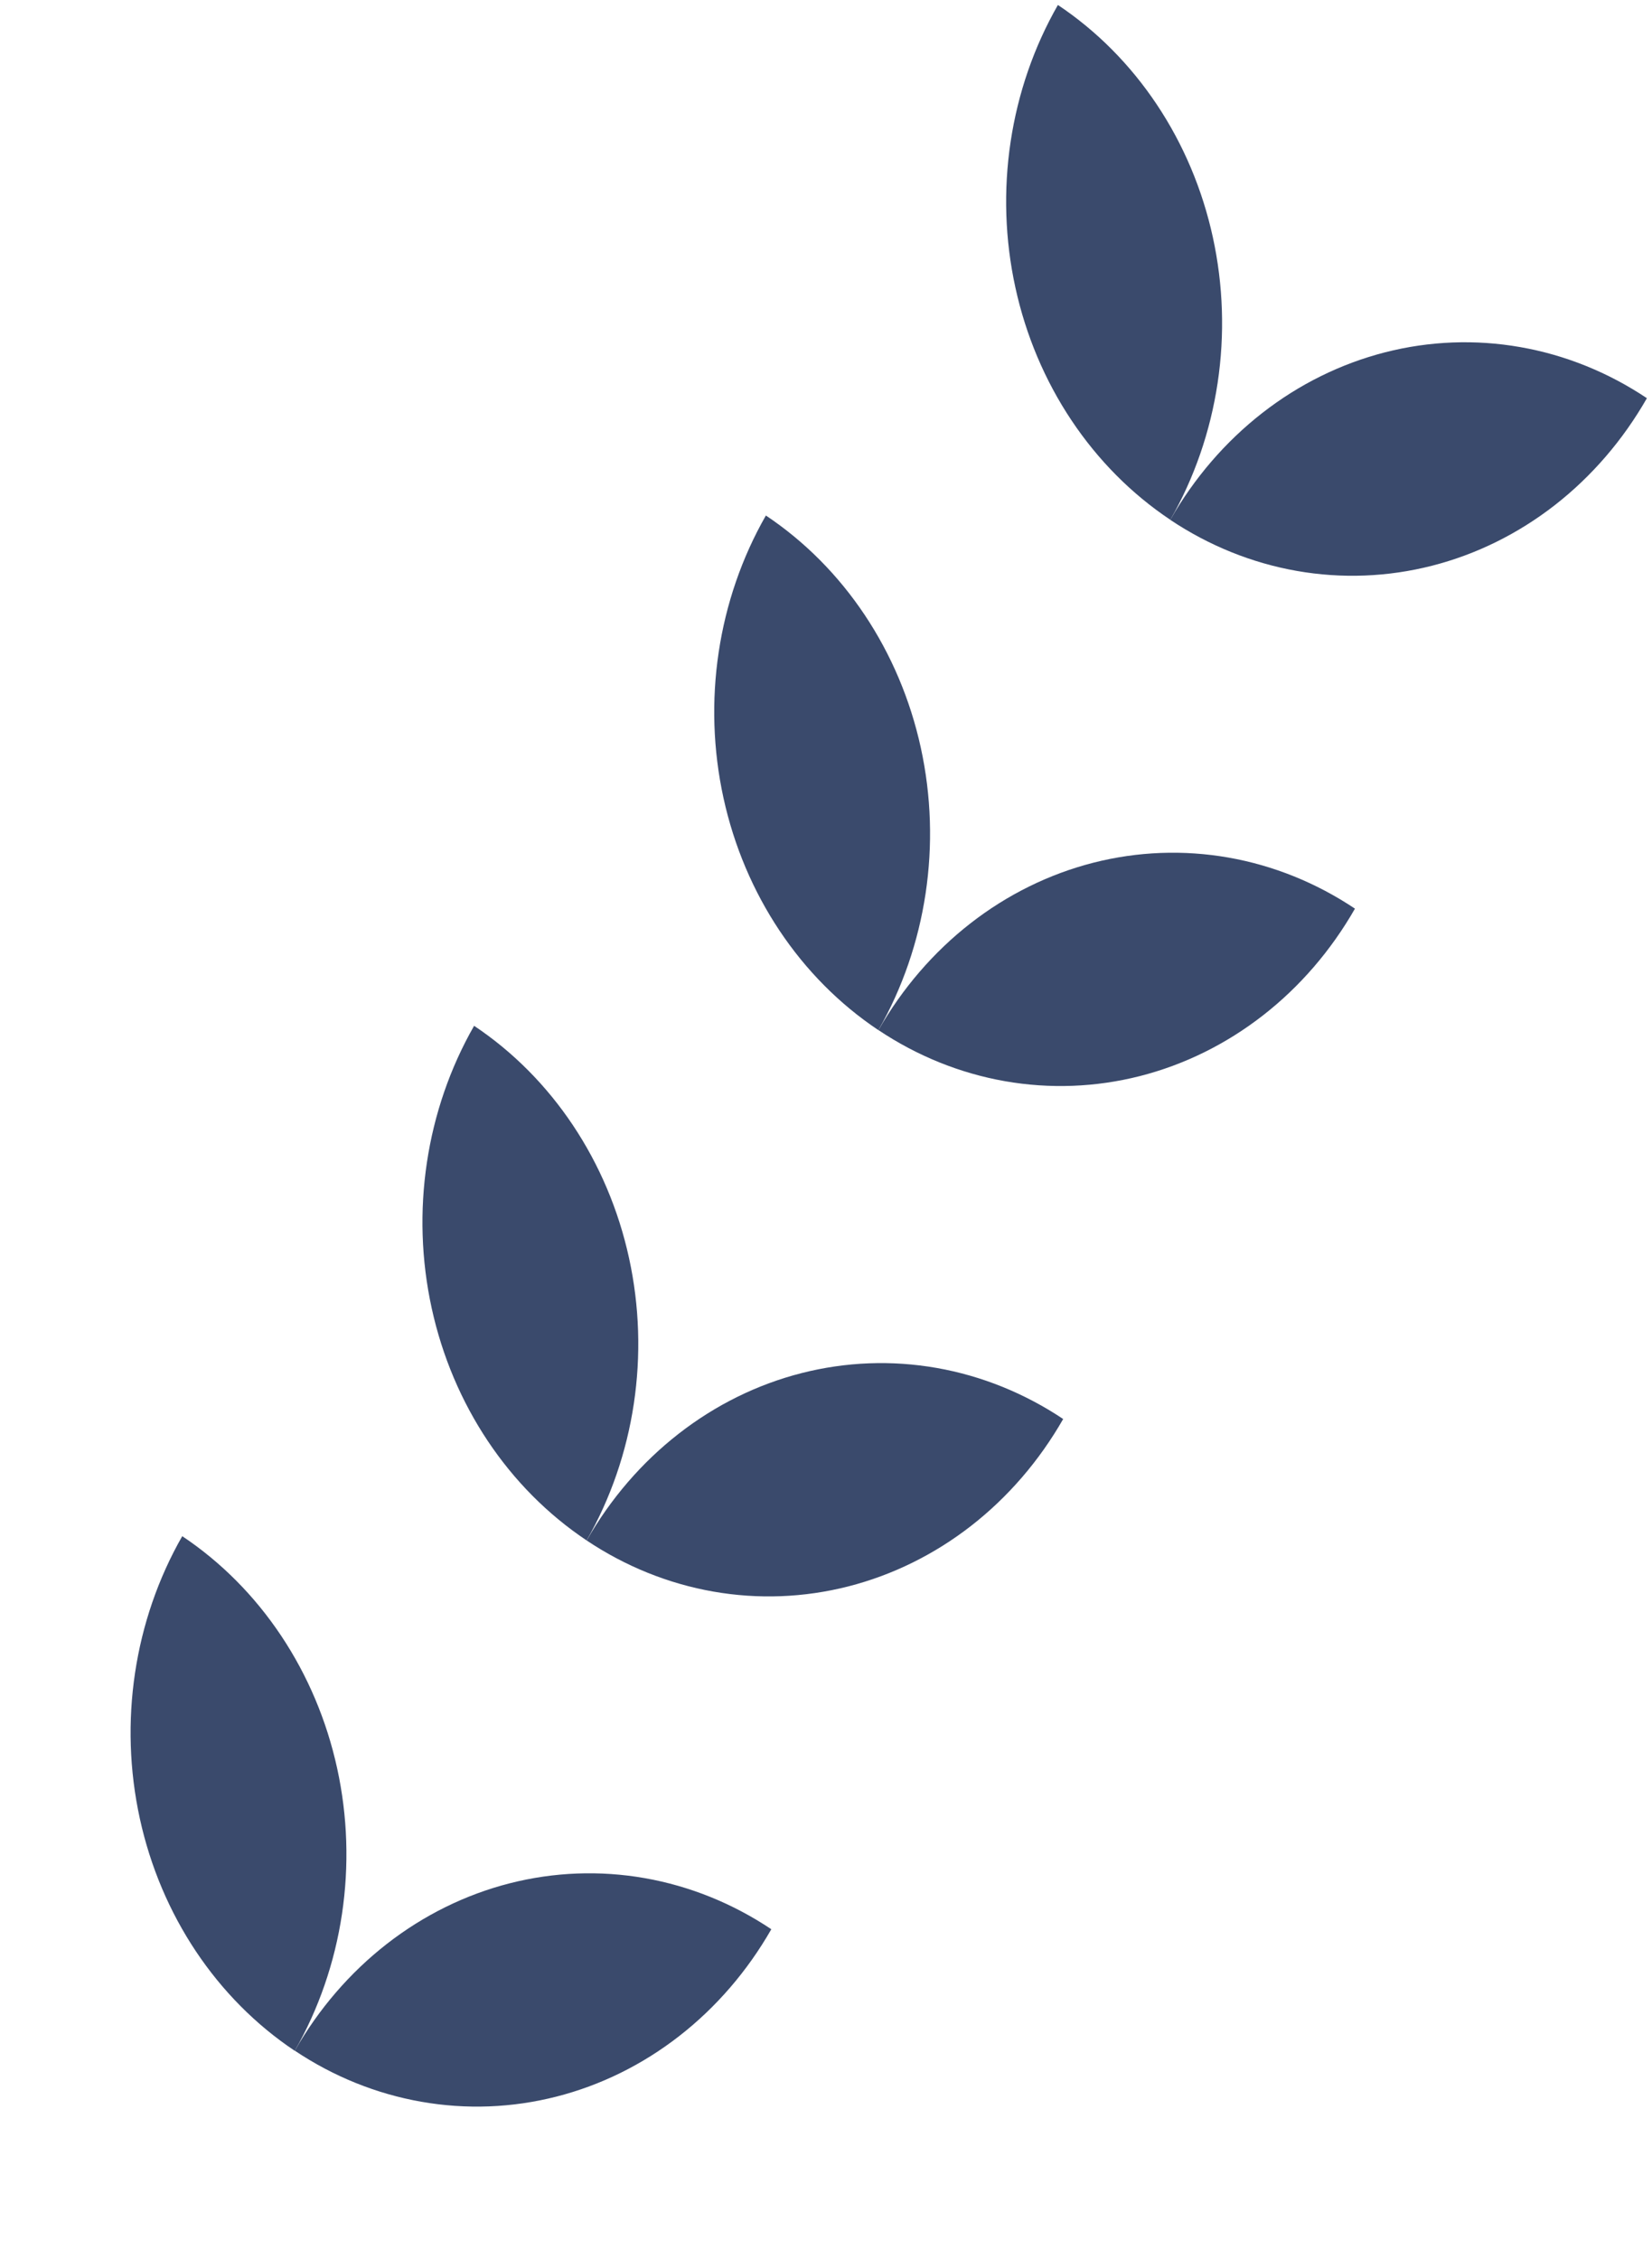 <svg width="79" height="108" viewBox="0 0 79 108" fill="none" xmlns="http://www.w3.org/2000/svg">
<path d="M64.795 43.445C63.653 45.443 62.157 47.178 60.393 48.551C58.629 49.925 56.632 50.909 54.516 51.449C52.4 51.988 50.206 52.071 48.06 51.695C45.914 51.318 43.858 50.488 42.009 49.252C43.151 47.254 44.647 45.519 46.411 44.145C48.175 42.772 50.172 41.788 52.288 41.248C54.404 40.709 56.598 40.626 58.744 41.002C60.89 41.379 62.946 42.209 64.795 43.445Z" fill="#3A4A6C"/>
<path d="M50.842 67.847C49.699 69.845 48.203 71.581 46.44 72.954C44.676 74.327 42.679 75.311 40.563 75.851C38.447 76.39 36.253 76.474 34.107 76.097C31.961 75.72 29.904 74.89 28.055 73.654C29.198 71.656 30.694 69.921 32.458 68.548C34.222 67.174 36.219 66.19 38.335 65.651C40.451 65.112 42.645 65.028 44.791 65.405C46.937 65.782 48.993 66.612 50.842 67.847Z" fill="#3A4A6C"/>
<path d="M50.59 0.238C49.446 2.236 48.678 4.457 48.329 6.775C47.98 9.093 48.057 11.463 48.557 13.749C49.056 16.035 49.967 18.192 51.239 20.097C52.51 22.002 54.116 23.618 55.966 24.853C57.11 22.855 57.878 20.634 58.227 18.316C58.576 15.998 58.498 13.628 57.999 11.342C57.5 9.056 56.589 6.899 55.317 4.994C54.046 3.089 52.44 1.473 50.59 0.238Z" fill="#3A4A6C"/>
<path d="M78.756 19.039C77.614 21.038 76.118 22.775 74.355 24.15C72.591 25.524 70.593 26.51 68.476 27.05C66.36 27.59 64.165 27.675 62.018 27.298C59.871 26.921 57.814 26.091 55.964 24.855C57.106 22.855 58.602 21.119 60.366 19.744C62.13 18.369 64.127 17.384 66.244 16.843C68.361 16.303 70.555 16.219 72.702 16.596C74.849 16.972 76.906 17.802 78.756 19.039Z" fill="#3A4A6C"/>
<path d="M36.625 24.648C34.318 28.682 33.589 33.541 34.598 38.155C35.607 42.769 38.272 46.762 42.006 49.254C44.313 45.22 45.042 40.362 44.033 35.747C43.024 31.133 40.359 27.14 36.625 24.648Z" fill="#3A4A6C"/>
<path d="M22.672 49.047C20.365 53.081 19.636 57.939 20.645 62.553C21.654 67.168 24.319 71.16 28.053 73.652C30.36 69.618 31.089 64.76 30.08 60.146C29.071 55.531 26.406 51.539 22.672 49.047Z" fill="#3A4A6C"/>
<path d="M8.715 73.449C6.408 77.483 5.679 82.341 6.688 86.956C7.697 91.57 10.362 95.562 14.096 98.055C15.238 96.057 16.005 93.837 16.353 91.519C16.701 89.202 16.623 86.833 16.123 84.548C15.623 82.263 14.712 80.107 13.441 78.203C12.17 76.298 10.564 74.683 8.715 73.449Z" fill="#3A4A6C"/>
<path d="M36.885 92.242C35.742 94.24 34.246 95.975 32.483 97.348C30.719 98.722 28.722 99.706 26.606 100.245C24.49 100.785 22.296 100.868 20.15 100.491C18.004 100.115 15.947 99.285 14.098 98.049C15.241 96.051 16.737 94.316 18.501 92.942C20.265 91.569 22.262 90.585 24.378 90.045C26.494 89.506 28.688 89.422 30.834 89.799C32.98 90.176 35.036 91.006 36.885 92.242Z" fill="#3A4A6C"/>
</svg>
